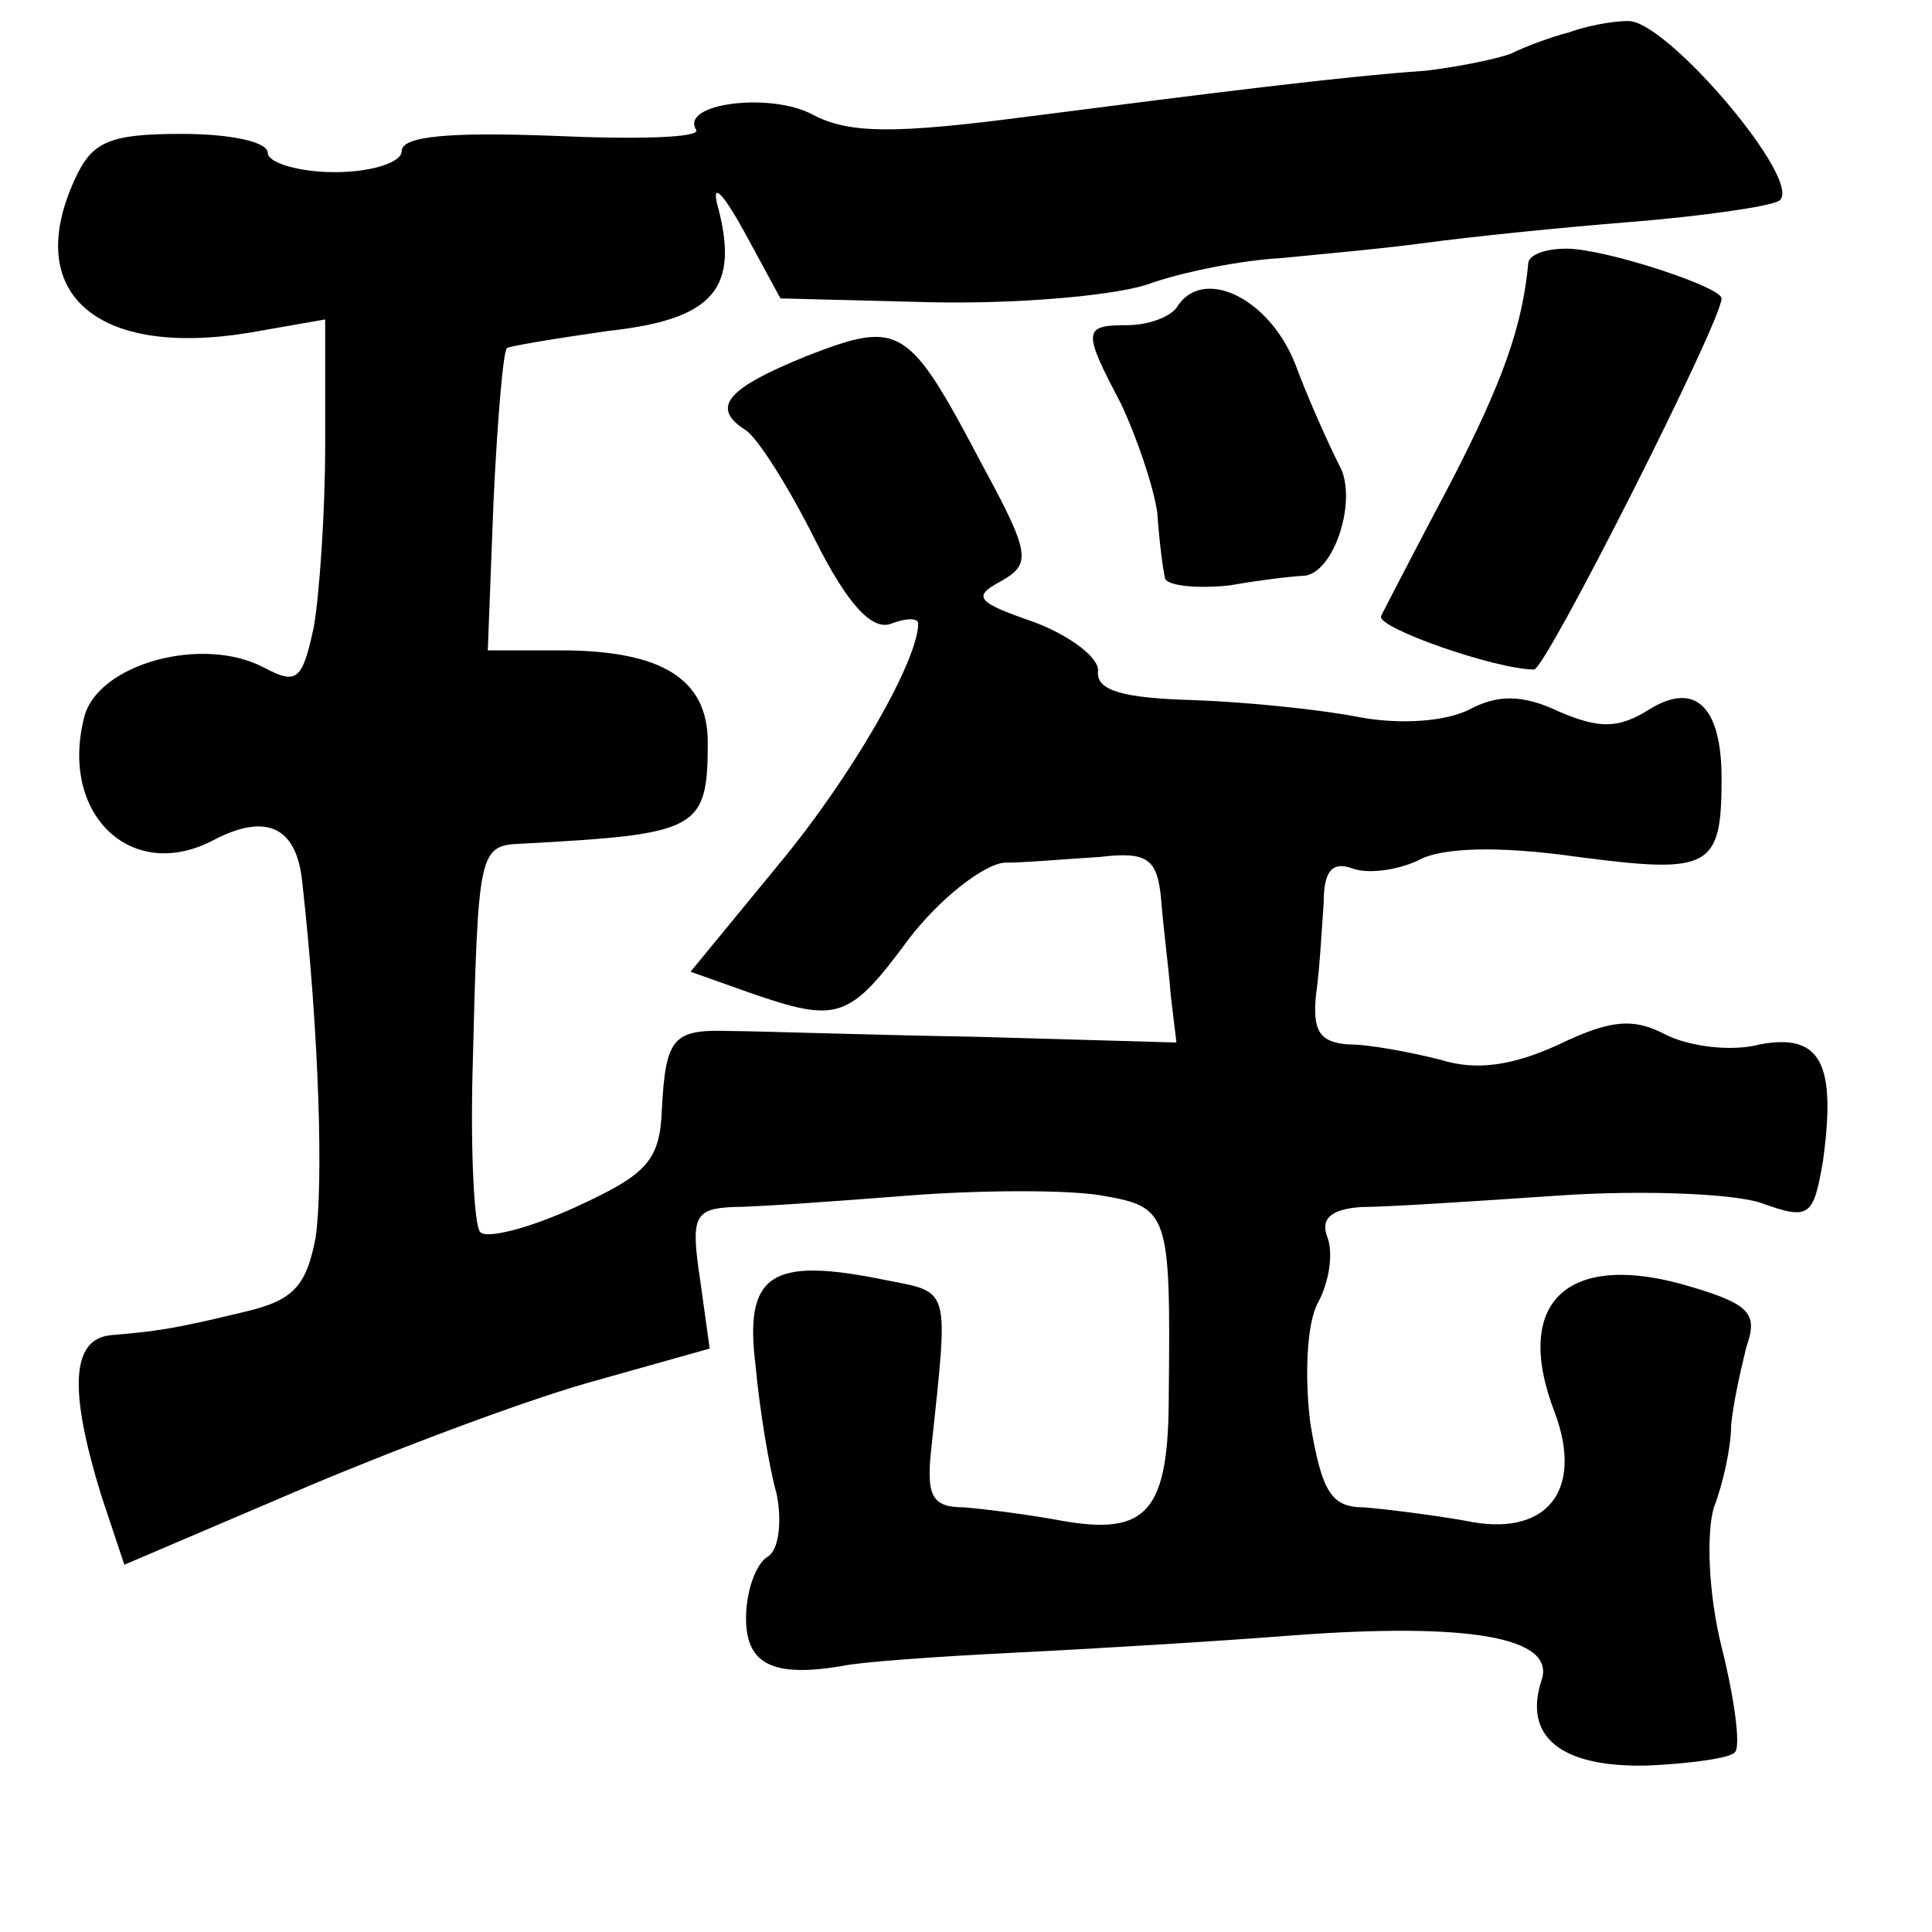 <?xml version="1.0" standalone="no"?>
<!DOCTYPE svg PUBLIC "-//W3C//DTD SVG 20010904//EN"
 "http://www.w3.org/TR/2001/REC-SVG-20010904/DTD/svg10.dtd">
<svg version="1.0" xmlns="http://www.w3.org/2000/svg"
 width="101pt" height="101pt" viewBox="0 0 101 101"
 preserveAspectRatio="xMidYMid meet">
<g transform="translate(0,101) scale(0.1,-0.1)"
fill="#000000" stroke="none">
<path d="M820 993 c-8 -2 -22 -7 -30 -11 -8 -3 -28 -7 -45 -9 -43 -3 -107 -11
-208 -24 -69 -9 -93 -9 -112 1 -22 12 -70 6 -61 -8 2 -4 -31 -5 -75 -3 -53 2
-79 0 -79 -8 0 -6 -16 -11 -35 -11 -19 0 -35 5 -35 10 0 6 -20 10 -45 10 -38
0 -47 -4 -56 -24 -27 -59 11 -93 91 -80 l40 7 0 -65 c0 -36 -3 -79 -6 -96 -6
-28 -9 -30 -26 -21 -32 17 -87 2 -94 -26 -13 -51 25 -87 68 -64 27 14 43 7 46
-22 9 -81 11 -158 7 -186 -5 -26 -12 -33 -38 -39 -37 -9 -46 -10 -69 -12 -21
-2 -22 -29 -5 -84 l12 -36 89 38 c49 21 118 47 153 57 l64 18 -5 36 c-5 33 -3
37 17 38 12 0 54 3 92 6 39 3 84 3 101 0 35 -6 36 -9 35 -104 0 -61 -11 -74
-56 -66 -16 3 -39 6 -51 7 -17 0 -20 6 -17 32 9 85 10 80 -25 87 -59 12 -73 3
-67 -45 2 -22 7 -53 11 -67 3 -15 1 -30 -5 -33 -6 -4 -11 -18 -11 -32 0 -24
14 -31 50 -25 8 2 49 5 90 7 41 2 107 6 145 9 93 7 138 -1 131 -23 -10 -30 10
-46 55 -45 23 1 44 4 46 7 3 3 0 27 -7 55 -7 28 -8 60 -4 73 5 13 9 32 9 43 1
11 5 29 8 41 6 17 2 22 -28 31 -65 20 -95 -7 -72 -66 15 -41 -5 -65 -47 -56
-17 3 -41 6 -53 7 -17 0 -22 8 -28 44 -3 24 -2 52 4 63 6 11 8 26 5 34 -4 10
2 15 18 16 13 0 59 3 103 6 44 3 92 1 106 -4 25 -9 27 -7 32 22 7 51 -1 67
-33 61 -15 -4 -37 -1 -49 5 -17 9 -29 8 -56 -5 -24 -11 -43 -14 -62 -8 -16 4
-37 8 -48 8 -15 1 -19 7 -17 26 2 14 3 35 4 48 0 16 4 22 15 18 8 -3 23 -1 34
4 12 7 42 8 84 2 69 -9 75 -6 75 41 0 38 -14 51 -38 36 -16 -10 -26 -10 -47
-1 -19 9 -32 9 -47 1 -12 -6 -35 -8 -57 -4 -20 4 -59 8 -87 9 -37 1 -51 5 -50
15 1 7 -15 19 -34 26 -29 10 -32 13 -17 21 16 9 16 14 -9 60 -39 74 -43 77
-92 58 -42 -17 -51 -27 -32 -39 6 -4 22 -29 36 -57 17 -34 30 -48 40 -44 8 3
14 3 14 0 0 -19 -34 -79 -73 -126 l-46 -56 31 -11 c46 -16 52 -14 83 28 16 21
39 39 50 40 11 0 33 2 50 3 25 3 30 -1 32 -22 1 -14 4 -36 5 -50 l3 -25 -105
3 c-58 1 -115 3 -128 3 -30 1 -34 -3 -36 -41 -1 -27 -8 -34 -45 -51 -24 -11
-47 -17 -50 -13 -3 3 -5 40 -4 82 3 120 3 120 27 121 91 5 96 7 96 53 0 33
-24 48 -77 48 l-38 0 3 78 c2 42 5 78 7 80 1 1 25 5 53 9 55 6 69 22 57 66 -3
12 3 6 14 -14 l19 -35 78 -2 c43 -1 93 3 113 9 19 7 51 13 70 14 20 2 54 5 76
8 22 3 70 8 108 11 37 3 72 8 77 11 14 9 -59 95 -79 94 -9 0 -23 -3 -31 -6z"/>
<path d="M799 873 c-3 -33 -13 -62 -41 -116 -18 -34 -34 -65 -36 -69 -3 -6 60
-28 80 -28 6 0 98 182 98 194 0 6 -61 26 -81 26 -11 0 -19 -3 -20 -7z"/>
<path d="M615 849 c-4 -5 -15 -9 -26 -9 -23 0 -23 -3 -3 -41 8 -17 17 -43 19
-57 1 -15 3 -30 4 -34 0 -4 16 -6 34 -4 17 3 35 5 39 5 16 2 28 41 18 58 -5
10 -16 34 -23 53 -14 35 -49 51 -62 29z"/>
</g>
</svg>
